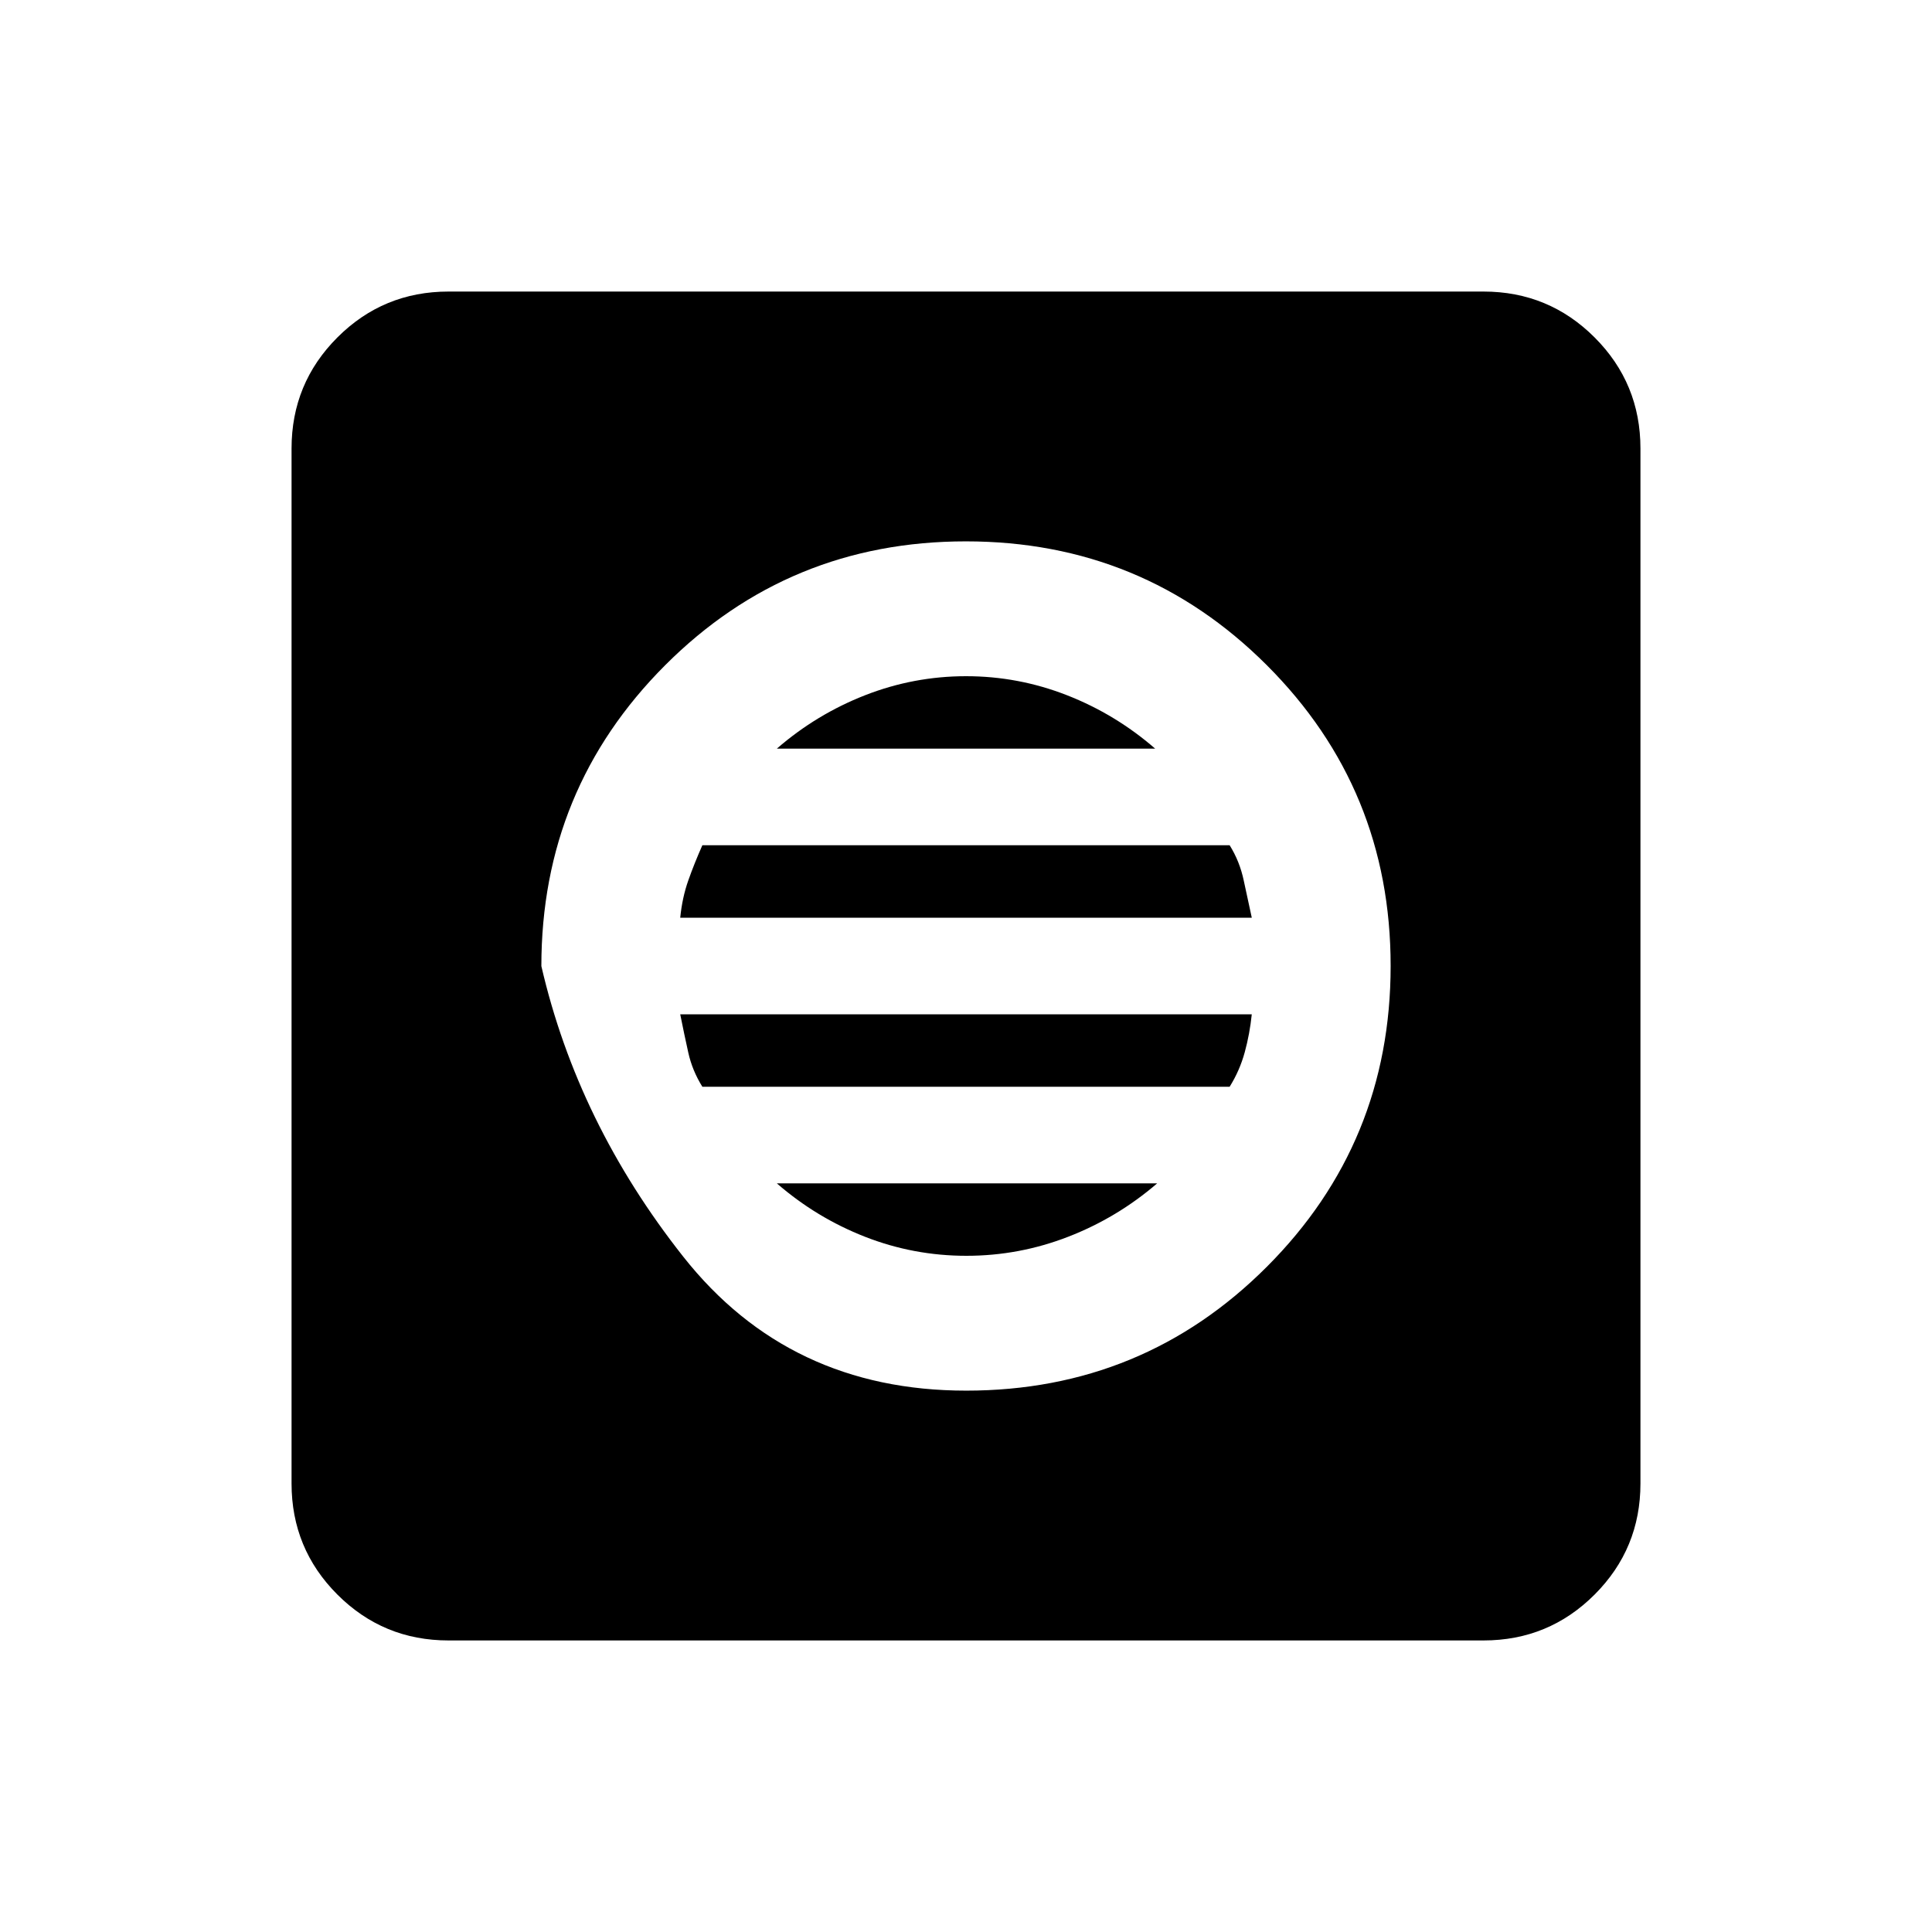 <svg xmlns="http://www.w3.org/2000/svg" height="20" viewBox="0 -960 960 960" width="20"><path d="M480.06-269q87.94 0 149.44-61.56t61.5-149.5q0-87.94-61.56-149.44T479.94-691Q392-691 330.5-629.44T269-479.94Q287-402 339.56-335.5t140.5 66.5Zm.13-67q-26.19 0-50.35-9.45T386-372h189q-19.87 17.1-44.25 26.55T480.19-336ZM349-420q-5-8-7-17t-4-19h284q-1 9.74-3.5 18.87T611-420H349Zm-11-84q1-10 4-18.5t7-17.5h262q5 8 7 17.5t4 18.5H338Zm48-84q19.7-17.1 43.88-26.55 24.18-9.45 50.15-9.45t50.13 9.45Q554.32-605.1 574-588H386ZM222.87-144.87q-32.42 0-55.21-22.79t-22.79-55.21v-514.26q0-32.42 22.79-55.21t55.21-22.79h514.26q32.42 0 55.21 22.79t22.79 55.21v514.26q0 32.42-22.79 55.21t-55.21 22.79H222.87Z"/></svg>